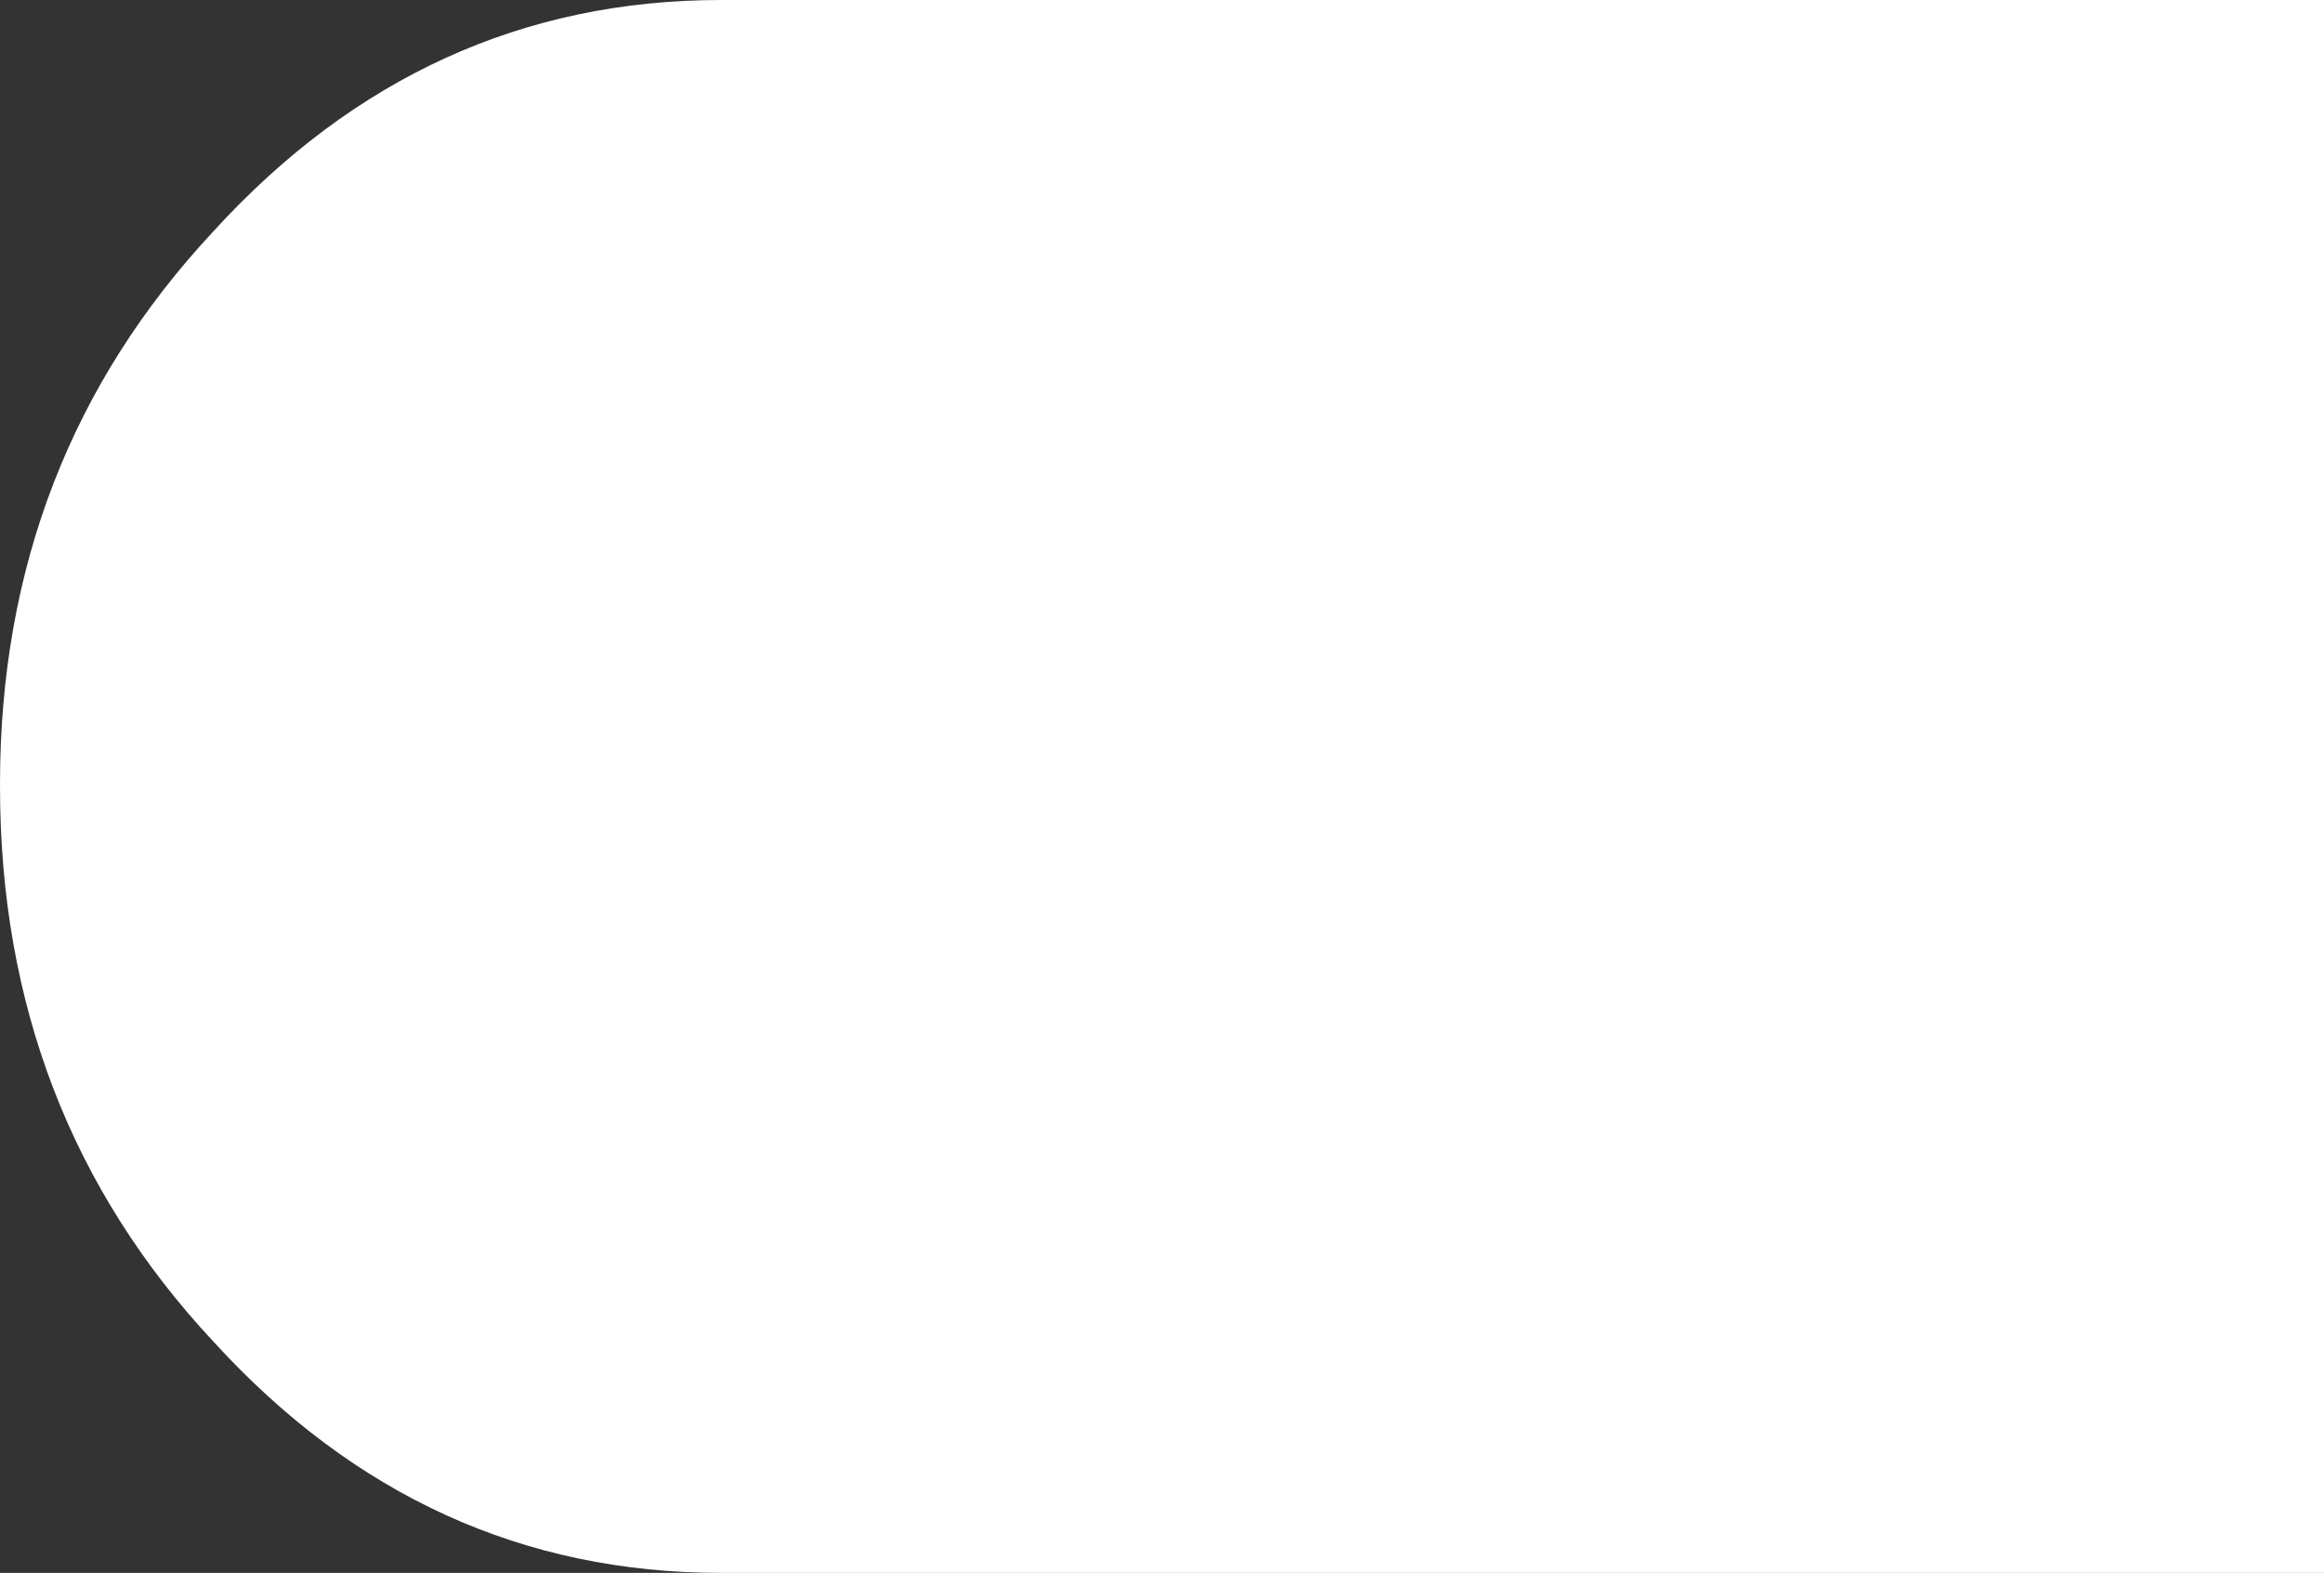 <?xml version="1.0" encoding="UTF-8" standalone="no"?>
<svg xmlns:ffdec="https://www.free-decompiler.com/flash" xmlns:xlink="http://www.w3.org/1999/xlink" ffdec:objectType="shape" height="31.3px" width="46.25px" xmlns="http://www.w3.org/2000/svg">
  <rect width="100%" height="100%" fill="#333333" stroke="none"/>
  <g transform="matrix(1.0, 0.0, 0.0, 1.0, -87.8, -1.65)">
    <path d="M134.05 1.65 L134.05 32.95 102.15 32.95 Q96.25 32.95 92.05 28.35 87.8 23.8 87.8 17.3 L87.8 17.25 Q87.8 10.8 92.05 6.25 96.25 1.65 102.15 1.65 L134.05 1.65" fill="#ffffff" fill-rule="evenodd" stroke="none"/>
  </g>
</svg>
